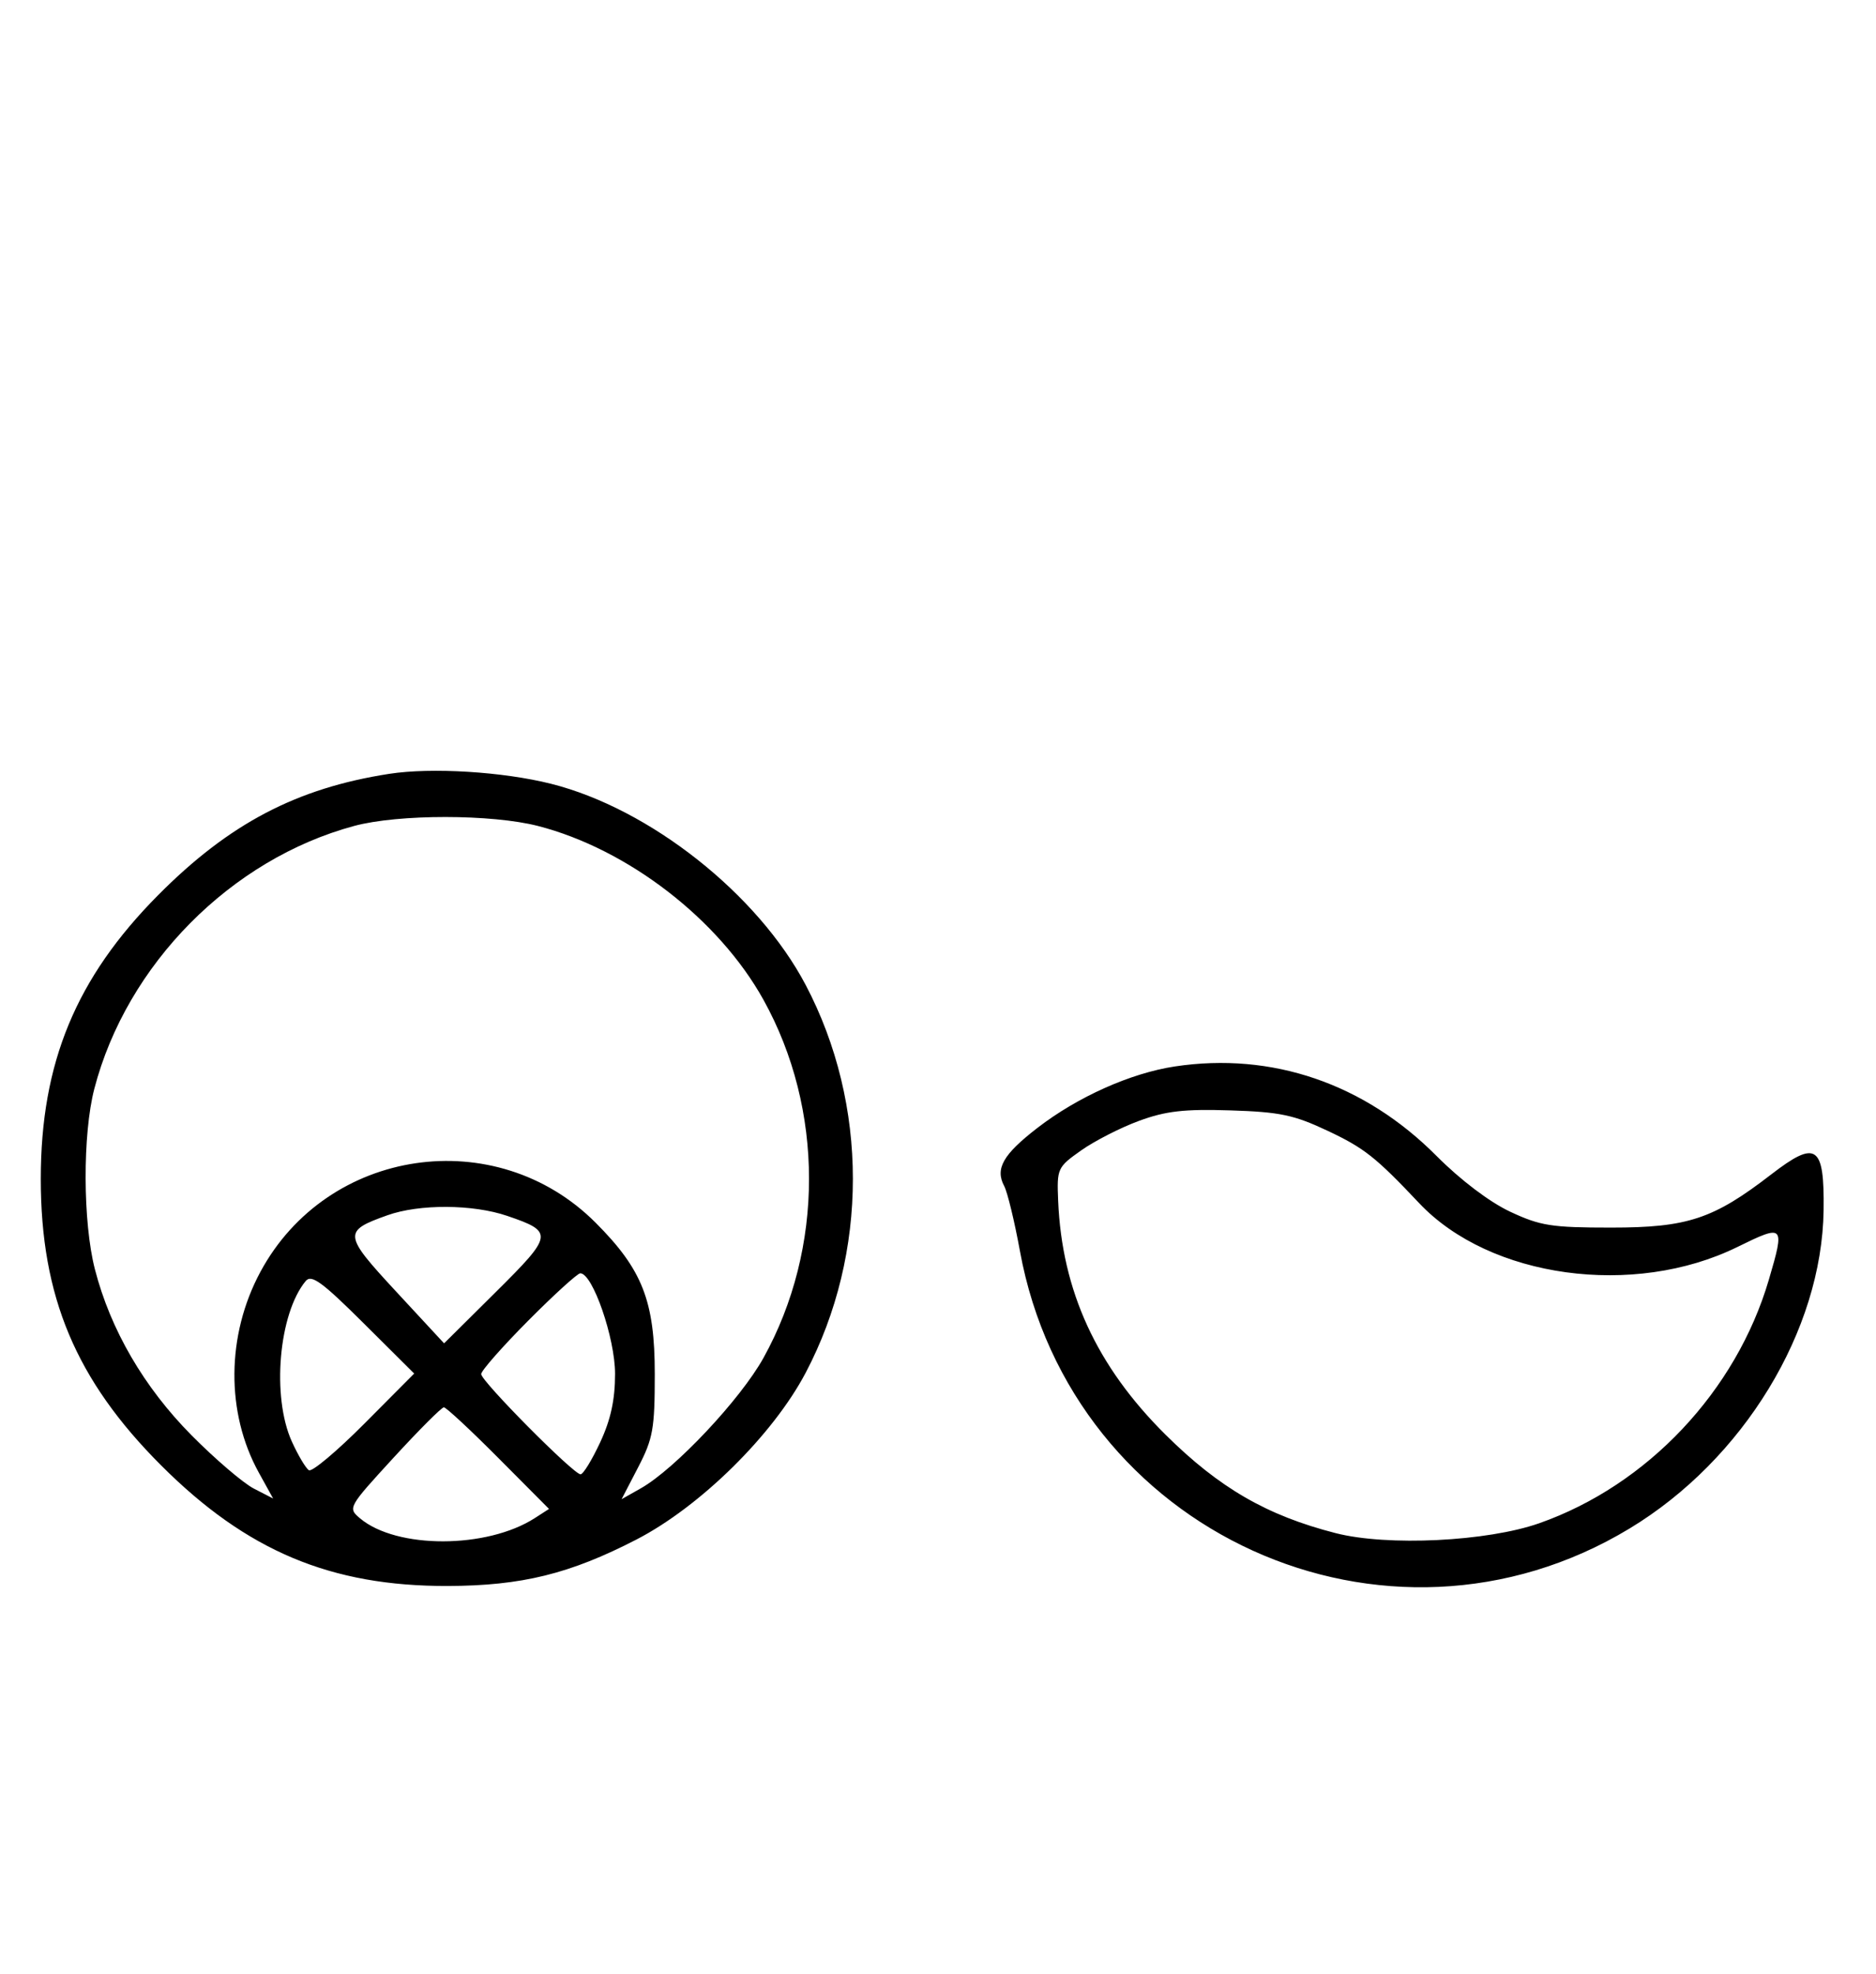 <svg xmlns="http://www.w3.org/2000/svg" width="308" height="324" viewBox="0 0 308 324" version="1.1">
	<path d="M 63.870 127.024 C 48.685 129.381, 37.622 135.188, 25.974 146.916 C 12.475 160.507, 6.696 174.473, 6.696 193.500 C 6.696 212.834, 12.449 226.527, 26.461 240.539 C 40.492 254.570, 54.303 260.379, 73.500 260.326 C 85.644 260.292, 93.566 258.342, 104.500 252.697 C 114.958 247.297, 126.889 235.544, 132.264 225.348 C 142.612 205.720, 142.612 181.280, 132.264 161.652 C 124.401 146.736, 106.682 132.739, 90.500 128.660 C 82.568 126.661, 70.849 125.941, 63.870 127.024 M 58.159 135.569 C 37.914 141.015, 20.798 158.320, 15.487 178.711 C 13.543 186.176, 13.590 200.623, 15.585 208.356 C 18.145 218.279, 23.646 227.721, 31.459 235.602 C 35.332 239.508, 39.927 243.439, 41.671 244.337 L 44.842 245.970 42.501 241.735 C 37.057 231.890, 37.154 219.160, 42.751 208.767 C 53.736 188.368, 81.411 184.304, 97.777 200.687 C 105.483 208.400, 107.500 213.557, 107.500 225.542 C 107.500 234.521, 107.212 236.139, 104.777 240.833 L 102.053 246.081 105.218 244.291 C 110.825 241.117, 121.562 229.703, 125.340 222.899 C 135.319 204.928, 135.319 182.072, 125.340 164.101 C 118.010 150.900, 103.072 139.382, 88.356 135.585 C 80.745 133.622, 65.427 133.613, 58.159 135.569 M 192.903 175.047 C 185.656 176.138, 176.942 180.030, 170.336 185.127 C 164.681 189.489, 163.346 191.825, 164.871 194.687 C 165.402 195.684, 166.563 200.479, 167.451 205.343 C 175.885 251.569, 227.566 275.074, 267.566 250.877 C 286.238 239.582, 299.137 218.409, 299.397 198.628 C 299.537 187.955, 298.209 187.053, 290.787 192.779 C 281.301 200.097, 277.072 201.500, 264.500 201.500 C 254.726 201.500, 252.879 201.209, 247.924 198.885 C 244.550 197.302, 239.780 193.689, 235.846 189.736 C 224.013 177.845, 208.828 172.651, 192.903 175.047 M 187 183.982 C 183.975 185.094, 179.700 187.276, 177.500 188.832 C 173.603 191.587, 173.506 191.800, 173.726 197.080 C 174.342 211.894, 180.031 224.273, 191.394 235.530 C 200.192 244.245, 208.005 248.762, 219.283 251.651 C 227.795 253.832, 244.163 253.035, 252.723 250.024 C 270.475 243.779, 285.033 228.342, 290.404 210.068 C 293.057 201.042, 292.929 200.909, 285.250 204.680 C 268.227 213.040, 244.609 209.790, 233 197.489 C 225.874 189.940, 223.985 188.446, 218 185.626 C 212.425 182.999, 210.147 182.520, 202 182.261 C 194.408 182.020, 191.395 182.366, 187 183.982 M 63.603 199.477 C 56.288 202.083, 56.350 202.622, 65.037 212 L 72.910 220.500 81.419 212.058 C 90.856 202.695, 90.931 202.187, 83.260 199.573 C 77.621 197.652, 68.844 197.609, 63.603 199.477 M 50.192 210.269 C 45.752 215.619, 44.575 229.264, 47.918 236.627 C 48.948 238.896, 50.209 241.011, 50.718 241.326 C 51.228 241.641, 55.325 238.199, 59.823 233.678 L 68.001 225.457 59.671 217.170 C 52.884 210.419, 51.128 209.140, 50.192 210.269 M 86.727 216.772 C 82.477 221.047, 79 224.995, 79 225.546 C 79 226.709, 94.165 242, 95.318 242 C 95.744 242, 97.192 239.637, 98.536 236.750 C 100.274 233.018, 100.980 229.765, 100.980 225.500 C 100.980 219.632, 97.303 209, 95.273 209 C 94.822 209, 90.976 212.497, 86.727 216.772 M 64.632 239.250 C 57.146 247.406, 57.083 247.520, 59.110 249.225 C 65.110 254.274, 79.948 254.248, 87.819 249.174 L 90.137 247.680 81.841 239.340 C 77.278 234.753, 73.243 231, 72.874 231 C 72.505 231, 68.796 234.713, 64.632 239.250 " stroke="none" fill="black" fill-rule="evenodd"/>
</svg>